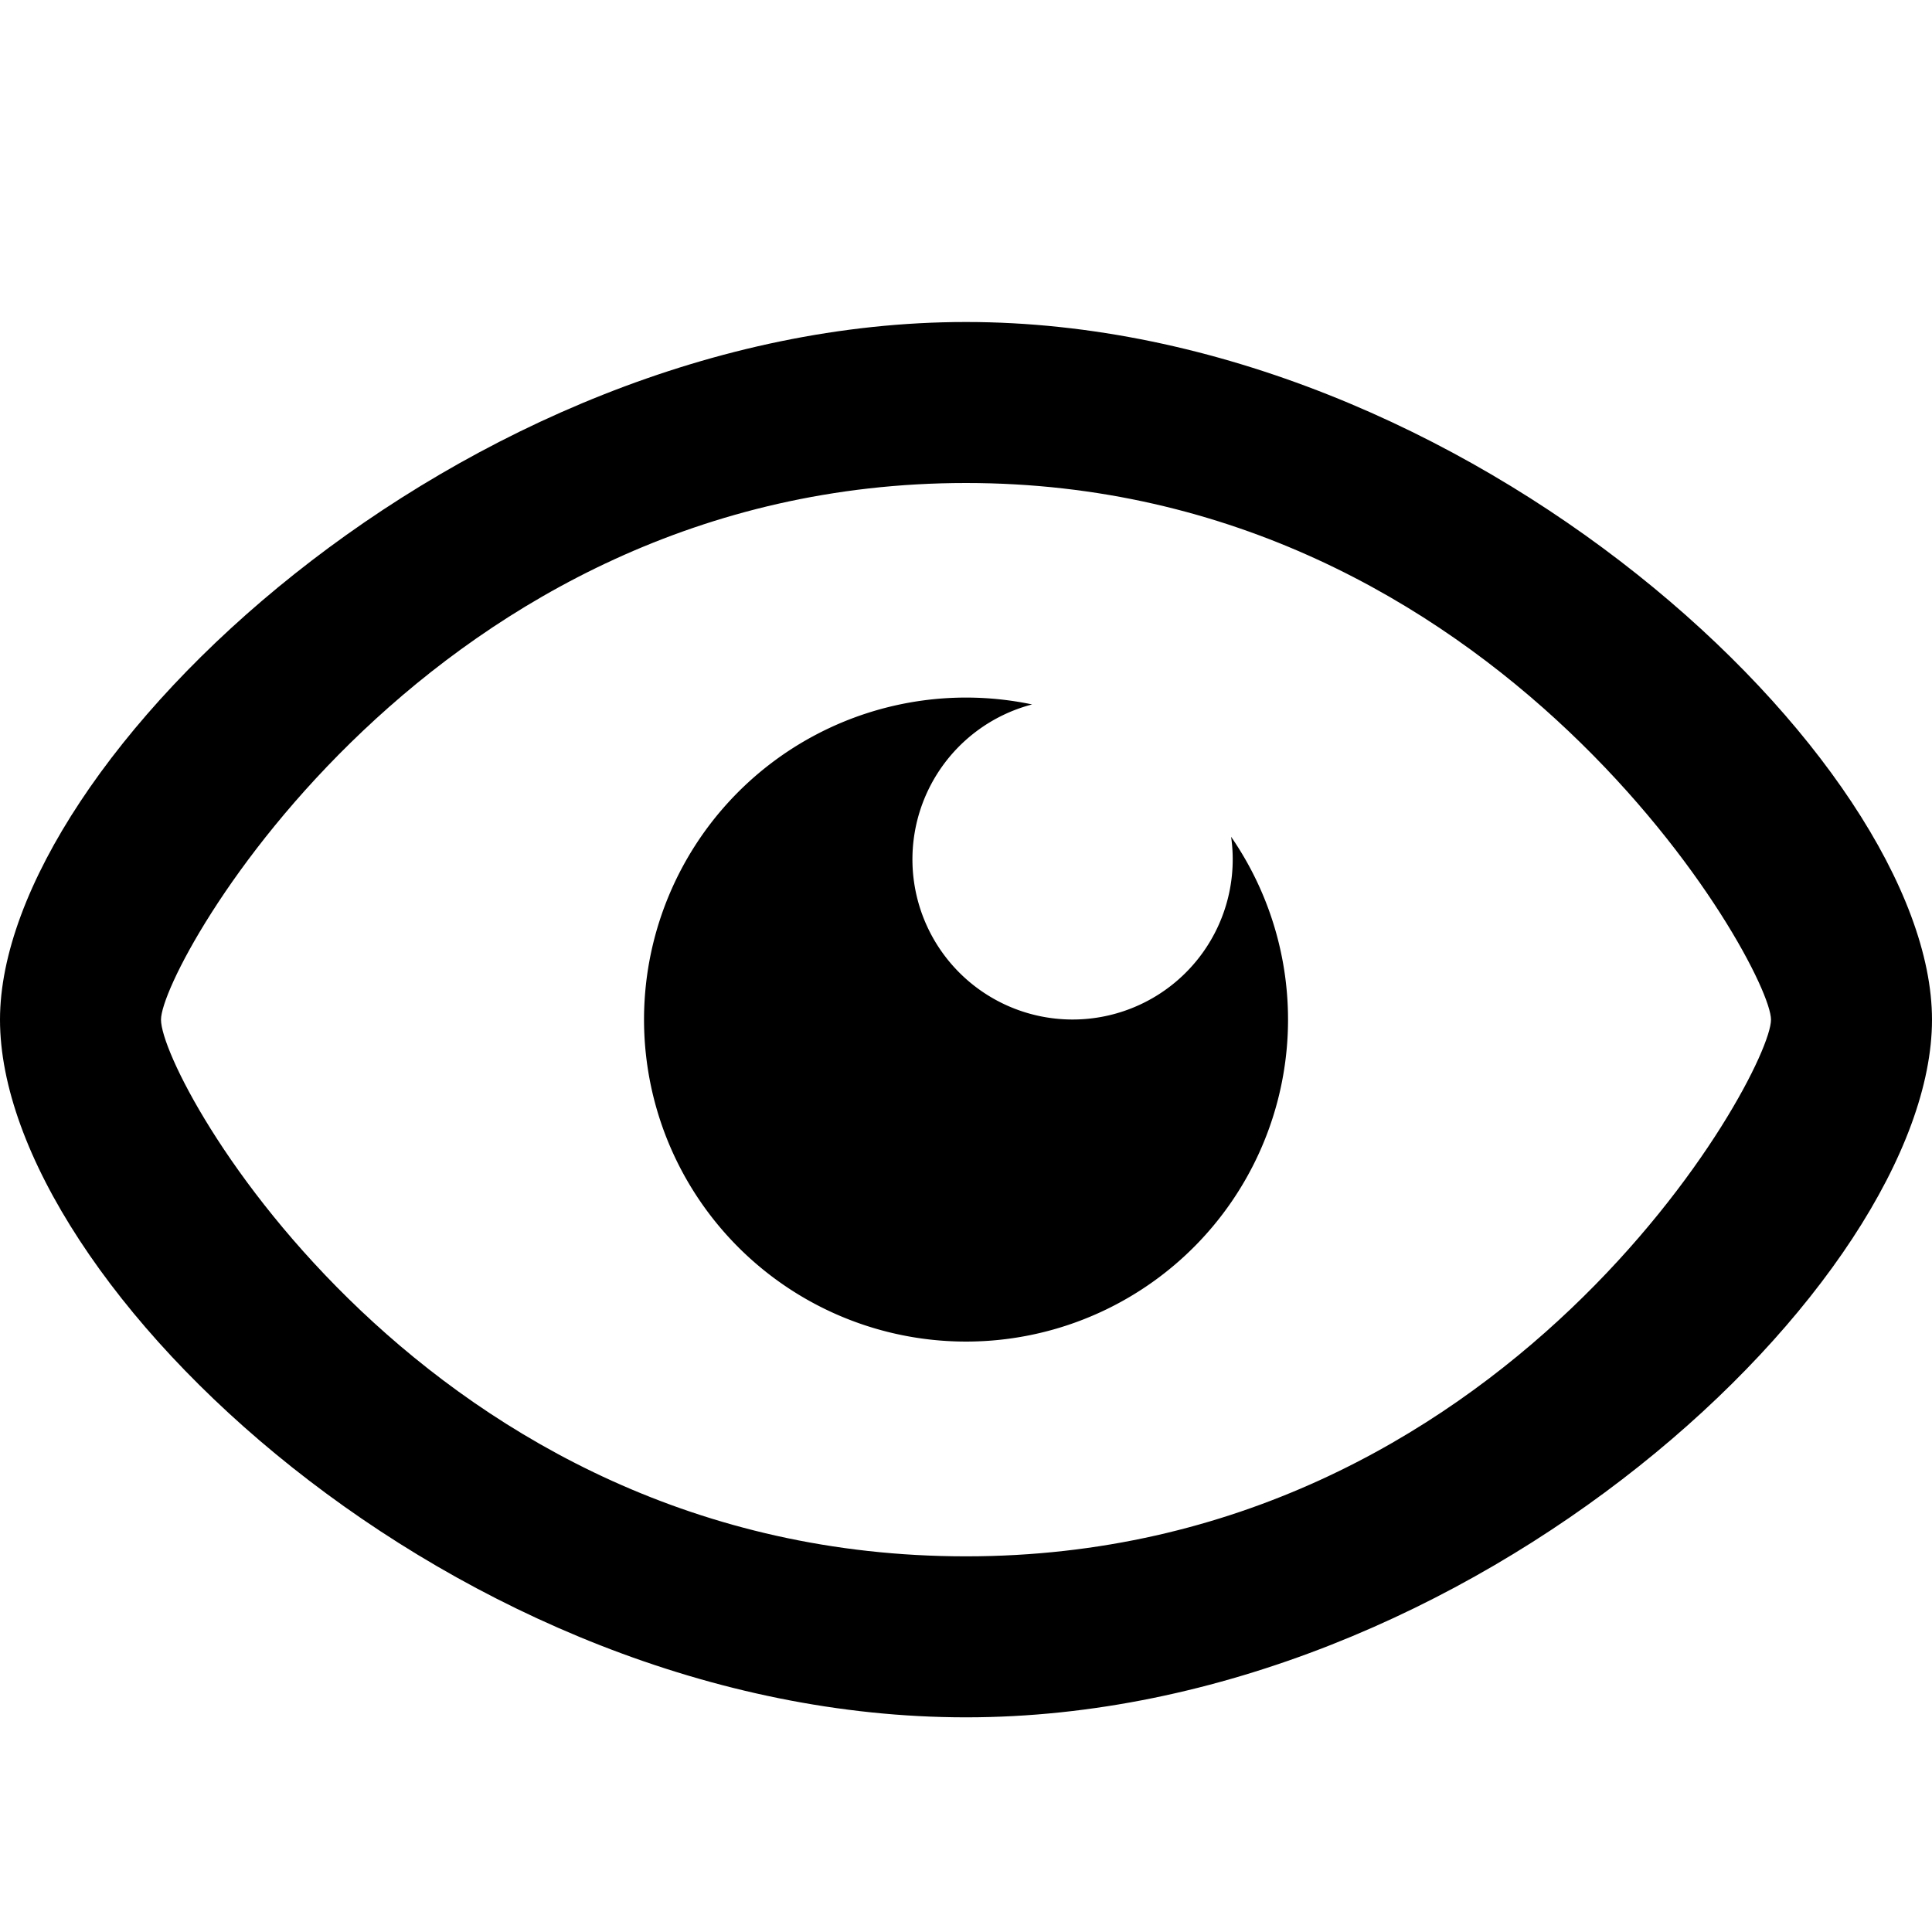 <svg xmlns="http://www.w3.org/2000/svg" width="18" height="18" viewBox="0 0 18 18">
    <g>
        <path d="M9 14.5c5.032 0 7.5-4.487 7.5-5 0-.496-2.524-5-7.5-5s-7.5 4.485-7.5 5c0 .565 2.468 5 7.5 5zM9 16c-4.734 0-9-4.038-9-6.5C0 7.09 4.322 3 9 3c4.674 0 9 4.102 9 6.5 0 2.428-4.279 6.5-9 6.5z"/>
        <path d="M9.616 6.563a3 3 0 1 0 1.854 1.233 1.492 1.492 0 1 1-1.854-1.233z"/>
    </g>
</svg>
